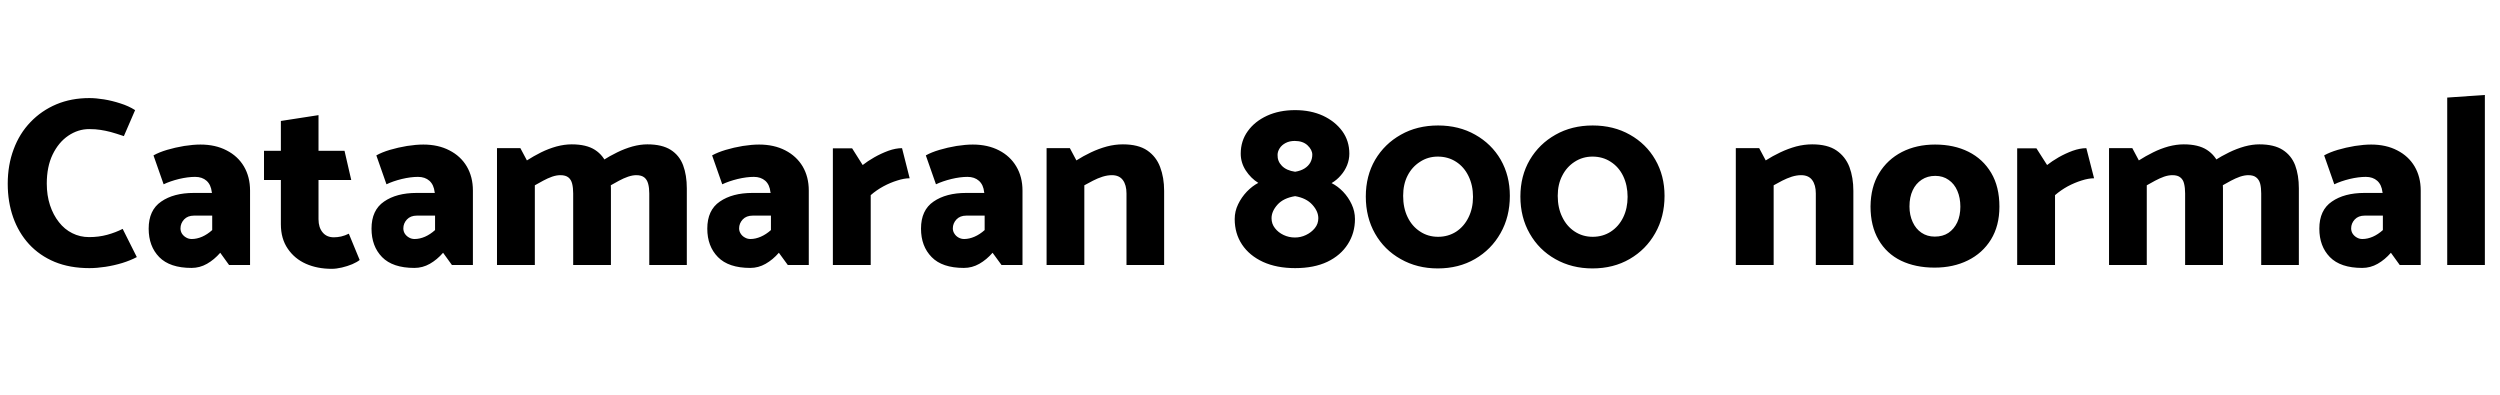 <svg xmlns="http://www.w3.org/2000/svg" xmlns:xlink="http://www.w3.org/1999/xlink" width="249.048" height="39.36"><path fill="black" d="M12.34 13.56L13.46 10.97Q12.82 10.56 11.99 10.30Q11.16 10.03 10.36 9.90Q9.55 9.77 8.90 9.77L8.90 9.77Q7.10 9.77 5.62 10.39Q4.13 11.02 3.04 12.16Q1.94 13.30 1.36 14.87Q0.77 16.44 0.77 18.31L0.77 18.31Q0.77 20.11 1.31 21.65Q1.85 23.18 2.89 24.32Q3.94 25.46 5.45 26.09Q6.96 26.71 8.90 26.71L8.90 26.71Q9.65 26.71 10.50 26.58Q11.35 26.45 12.18 26.20Q13.01 25.94 13.63 25.61L13.63 25.61L12.22 22.80Q11.52 23.16 10.68 23.39Q9.84 23.62 8.88 23.62L8.88 23.62Q7.97 23.62 7.20 23.23Q6.43 22.85 5.87 22.13Q5.30 21.41 4.98 20.44Q4.66 19.46 4.66 18.29L4.66 18.29Q4.66 16.61 5.24 15.40Q5.83 14.18 6.80 13.52Q7.78 12.86 8.88 12.86L8.88 12.86Q9.53 12.86 10.01 12.94Q10.49 13.01 11.03 13.15Q11.57 13.30 12.34 13.56L12.34 13.56ZM17.98 22.75L17.98 22.75Q17.98 22.25 18.34 21.86Q18.70 21.48 19.32 21.48L19.32 21.48L21.14 21.48L21.14 22.92Q20.66 23.35 20.14 23.58Q19.61 23.81 19.10 23.81L19.10 23.81Q18.79 23.81 18.54 23.66Q18.29 23.52 18.13 23.28Q17.98 23.04 17.98 22.75ZM15.29 15.48L16.30 18.36Q16.94 18.05 17.83 17.83Q18.72 17.62 19.44 17.62L19.44 17.62Q20.14 17.62 20.58 18.01Q21.02 18.41 21.10 19.15L21.10 19.15L21.12 19.22L19.30 19.22Q17.30 19.22 16.06 20.08Q14.81 20.93 14.81 22.78L14.81 22.78Q14.81 24.53 15.86 25.61Q16.92 26.69 19.08 26.69L19.08 26.69Q19.90 26.69 20.62 26.28Q21.34 25.87 21.94 25.18L21.94 25.18L22.82 26.40L24.91 26.40L24.91 18.98Q24.91 17.62 24.30 16.58Q23.69 15.55 22.57 14.98Q21.46 14.40 19.97 14.40L19.97 14.40Q19.25 14.40 18.35 14.54Q17.45 14.69 16.64 14.93Q15.84 15.17 15.29 15.48L15.29 15.48ZM34.99 17.93L34.32 15.02L31.73 15.02L31.73 11.47L27.98 12.05L27.98 15.02L26.30 15.02L26.30 17.93L27.98 17.93L27.98 22.34Q27.98 23.78 28.67 24.78Q29.35 25.78 30.48 26.28Q31.61 26.78 33.05 26.78L33.05 26.78Q33.50 26.78 34.06 26.65Q34.61 26.52 35.09 26.32Q35.57 26.11 35.83 25.90L35.83 25.90L34.75 23.28Q34.37 23.47 33.98 23.56Q33.60 23.64 33.26 23.64L33.26 23.64Q32.54 23.64 32.14 23.15Q31.73 22.66 31.73 21.84L31.73 21.84L31.73 17.93L34.99 17.93ZM40.18 22.75L40.18 22.75Q40.18 22.25 40.54 21.86Q40.90 21.48 41.52 21.48L41.52 21.48L43.34 21.48L43.34 22.92Q42.86 23.35 42.34 23.58Q41.81 23.81 41.30 23.81L41.30 23.81Q40.99 23.81 40.74 23.66Q40.49 23.52 40.33 23.28Q40.18 23.04 40.18 22.75ZM37.49 15.48L38.50 18.36Q39.14 18.05 40.03 17.83Q40.92 17.62 41.64 17.62L41.64 17.62Q42.34 17.62 42.78 18.01Q43.22 18.41 43.30 19.15L43.30 19.15L43.32 19.22L41.50 19.22Q39.50 19.22 38.26 20.08Q37.01 20.93 37.01 22.78L37.01 22.78Q37.01 24.53 38.06 25.61Q39.12 26.69 41.28 26.69L41.28 26.69Q42.10 26.69 42.82 26.28Q43.54 25.87 44.14 25.18L44.14 25.18L45.02 26.40L47.11 26.40L47.11 18.98Q47.11 17.62 46.50 16.58Q45.89 15.55 44.77 14.98Q43.66 14.40 42.17 14.40L42.17 14.40Q41.45 14.40 40.55 14.54Q39.65 14.69 38.84 14.93Q38.04 15.17 37.49 15.48L37.49 15.48ZM49.51 26.40L53.28 26.40L53.28 18.46Q53.66 18.24 54.11 18Q54.55 17.76 55.00 17.60Q55.44 17.45 55.82 17.45L55.82 17.45Q56.35 17.45 56.63 17.68Q56.90 17.90 57 18.31Q57.10 18.72 57.10 19.27L57.10 19.27L57.10 26.40L60.86 26.40L60.86 18.77Q60.86 17.45 60.49 16.46Q60.12 15.48 59.27 14.93Q58.42 14.38 56.95 14.38L56.95 14.38Q56.23 14.38 55.44 14.59Q54.65 14.81 53.90 15.18Q53.16 15.55 52.49 15.98L52.49 15.98L51.84 14.76L49.51 14.76L49.51 26.40ZM60.05 15.98L60.84 18.46Q61.22 18.24 61.67 18Q62.11 17.76 62.57 17.60Q63.02 17.45 63.38 17.45L63.38 17.45Q63.91 17.45 64.19 17.68Q64.46 17.90 64.57 18.31Q64.68 18.72 64.68 19.27L64.68 19.27L64.68 26.40L68.42 26.40L68.42 18.77Q68.42 17.45 68.05 16.46Q67.68 15.48 66.82 14.93Q65.95 14.38 64.49 14.38L64.49 14.38Q63.79 14.38 63.01 14.59Q62.23 14.81 61.48 15.18Q60.72 15.55 60.05 15.98L60.05 15.98ZM73.63 22.75L73.63 22.75Q73.63 22.25 73.99 21.86Q74.35 21.48 74.98 21.48L74.98 21.48L76.80 21.48L76.80 22.92Q76.32 23.35 75.79 23.58Q75.26 23.81 74.76 23.81L74.76 23.81Q74.45 23.81 74.20 23.66Q73.94 23.52 73.79 23.28Q73.63 23.04 73.63 22.75ZM70.94 15.48L71.95 18.36Q72.60 18.05 73.49 17.83Q74.38 17.62 75.10 17.62L75.10 17.62Q75.79 17.62 76.24 18.01Q76.68 18.41 76.75 19.15L76.75 19.15L76.78 19.22L74.95 19.22Q72.96 19.22 71.71 20.08Q70.46 20.93 70.46 22.78L70.46 22.78Q70.46 24.53 71.52 25.61Q72.58 26.69 74.74 26.69L74.74 26.69Q75.55 26.69 76.27 26.28Q76.99 25.87 77.59 25.18L77.59 25.18L78.48 26.40L80.57 26.40L80.57 18.98Q80.57 17.62 79.96 16.58Q79.34 15.55 78.23 14.98Q77.11 14.40 75.62 14.40L75.62 14.40Q74.90 14.40 74.00 14.54Q73.10 14.69 72.30 14.93Q71.50 15.17 70.94 15.48L70.94 15.48ZM82.97 26.40L86.74 26.40L86.74 19.44Q87.31 18.94 88.01 18.56Q88.70 18.19 89.39 17.98Q90.07 17.76 90.62 17.76L90.62 17.76L89.86 14.76Q89.23 14.76 88.50 15.02Q87.77 15.29 87.10 15.67Q86.42 16.06 85.94 16.44L85.94 16.44L84.89 14.78L82.97 14.78L82.97 26.40ZM94.92 22.75L94.92 22.75Q94.92 22.25 95.28 21.86Q95.64 21.48 96.26 21.48L96.26 21.48L98.09 21.48L98.09 22.92Q97.61 23.35 97.08 23.58Q96.55 23.81 96.05 23.81L96.05 23.81Q95.74 23.81 95.48 23.66Q95.23 23.52 95.08 23.28Q94.92 23.04 94.92 22.75ZM92.23 15.48L93.24 18.36Q93.89 18.05 94.78 17.83Q95.66 17.62 96.38 17.62L96.38 17.62Q97.08 17.62 97.52 18.01Q97.97 18.41 98.04 19.15L98.04 19.15L98.06 19.22L96.24 19.22Q94.25 19.22 93.00 20.08Q91.75 20.93 91.75 22.78L91.75 22.78Q91.75 24.53 92.81 25.61Q93.86 26.69 96.02 26.69L96.02 26.69Q96.84 26.69 97.56 26.28Q98.28 25.87 98.88 25.18L98.88 25.18L99.77 26.40L101.86 26.40L101.86 18.98Q101.86 17.62 101.24 16.58Q100.63 15.55 99.52 14.98Q98.40 14.40 96.91 14.40L96.91 14.40Q96.19 14.40 95.29 14.54Q94.39 14.69 93.59 14.93Q92.78 15.17 92.23 15.48L92.23 15.48ZM104.26 26.40L108.02 26.40L108.02 18.46Q108.41 18.24 108.88 18Q109.34 17.76 109.84 17.60Q110.33 17.45 110.76 17.45L110.76 17.45Q111.50 17.45 111.86 17.94Q112.22 18.43 112.22 19.27L112.22 19.27L112.22 26.40L115.97 26.40L115.97 19.01Q115.97 17.69 115.57 16.64Q115.18 15.60 114.29 14.99Q113.40 14.38 111.86 14.38L111.86 14.38Q111.07 14.38 110.27 14.59Q109.46 14.81 108.68 15.18Q107.90 15.55 107.23 15.98L107.23 15.98L106.58 14.76L104.26 14.76L104.26 26.40ZM129.02 10.97L129.02 10.97Q127.44 10.97 126.22 11.53Q124.99 12.10 124.30 13.07Q123.60 14.04 123.60 15.31L123.60 15.31Q123.60 16.20 124.10 16.98Q124.61 17.76 125.35 18.22L125.35 18.22Q124.75 18.53 124.21 19.09Q123.67 19.66 123.34 20.35Q123.00 21.05 123.00 21.82L123.00 21.82Q123.00 23.26 123.73 24.36Q124.46 25.46 125.82 26.09Q127.18 26.71 129.02 26.71L129.02 26.71Q130.90 26.71 132.23 26.08Q133.56 25.44 134.27 24.32Q134.98 23.21 134.98 21.82L134.98 21.82Q134.98 21.05 134.65 20.35Q134.33 19.66 133.80 19.10Q133.27 18.55 132.65 18.24L132.65 18.24Q133.18 17.93 133.57 17.47Q133.97 17.02 134.20 16.45Q134.42 15.89 134.42 15.31L134.42 15.31Q134.42 14.04 133.72 13.07Q133.01 12.10 131.80 11.53Q130.58 10.97 129.02 10.97ZM128.98 14.04L128.98 14.04Q129.79 14.04 130.26 14.48Q130.73 14.93 130.73 15.41L130.73 15.41Q130.73 15.82 130.54 16.18Q130.34 16.54 129.96 16.78Q129.58 17.02 129.02 17.11L129.02 17.11Q128.16 16.99 127.70 16.52Q127.25 16.06 127.27 15.43L127.27 15.43Q127.27 15.10 127.48 14.77Q127.68 14.45 128.08 14.24Q128.47 14.04 128.98 14.04ZM129.02 19.54L129.02 19.54Q130.13 19.73 130.73 20.39Q131.33 21.05 131.33 21.74L131.33 21.74Q131.33 22.30 130.98 22.73Q130.63 23.16 130.10 23.41Q129.58 23.66 129.00 23.66L129.00 23.66Q128.40 23.66 127.87 23.41Q127.34 23.16 127.01 22.73Q126.67 22.30 126.67 21.74L126.67 21.74Q126.67 21.05 127.26 20.39Q127.85 19.73 129.02 19.54ZM136.06 19.58L136.06 19.58Q136.06 21.65 136.98 23.27Q137.90 24.89 139.54 25.81Q141.17 26.74 143.23 26.74L143.23 26.74Q145.32 26.74 146.94 25.80Q148.56 24.86 149.48 23.23Q150.41 21.60 150.41 19.51L150.41 19.51Q150.41 17.50 149.50 15.91Q148.58 14.33 146.96 13.42Q145.34 12.50 143.26 12.50L143.26 12.50Q141.17 12.50 139.55 13.42Q137.93 14.33 136.99 15.92Q136.06 17.52 136.06 19.58ZM139.78 19.51L139.78 19.51Q139.78 18.36 140.22 17.50Q140.66 16.63 141.46 16.12Q142.25 15.60 143.23 15.60L143.23 15.60Q144.26 15.60 145.06 16.12Q145.85 16.63 146.29 17.54Q146.74 18.46 146.74 19.61L146.74 19.61Q146.74 20.76 146.29 21.66Q145.85 22.56 145.06 23.08Q144.26 23.59 143.26 23.59L143.26 23.59Q142.25 23.59 141.46 23.06Q140.66 22.54 140.22 21.62Q139.78 20.71 139.78 19.51ZM151.46 19.58L151.46 19.58Q151.46 21.65 152.39 23.27Q153.31 24.89 154.94 25.81Q156.58 26.74 158.64 26.74L158.64 26.74Q160.73 26.74 162.35 25.80Q163.97 24.86 164.89 23.23Q165.82 21.60 165.82 19.51L165.82 19.51Q165.82 17.50 164.90 15.91Q163.99 14.33 162.37 13.42Q160.75 12.50 158.66 12.50L158.66 12.50Q156.58 12.50 154.96 13.42Q153.34 14.33 152.40 15.92Q151.46 17.52 151.46 19.58ZM155.18 19.51L155.18 19.51Q155.18 18.36 155.63 17.50Q156.07 16.63 156.86 16.12Q157.66 15.60 158.64 15.60L158.64 15.60Q159.67 15.60 160.46 16.12Q161.26 16.63 161.70 17.54Q162.14 18.46 162.14 19.61L162.14 19.61Q162.14 20.76 161.70 21.66Q161.26 22.56 160.46 23.08Q159.67 23.59 158.66 23.59L158.66 23.59Q157.66 23.59 156.86 23.06Q156.07 22.54 155.63 21.62Q155.18 20.71 155.18 19.51ZM172.92 26.40L176.69 26.40L176.69 18.46Q177.07 18.24 177.54 18Q178.01 17.76 178.50 17.60Q178.99 17.45 179.42 17.45L179.42 17.45Q180.17 17.45 180.53 17.94Q180.89 18.43 180.89 19.27L180.89 19.27L180.89 26.40L184.63 26.40L184.63 19.01Q184.63 17.69 184.24 16.64Q183.84 15.60 182.95 14.99Q182.06 14.38 180.53 14.38L180.53 14.38Q179.74 14.38 178.93 14.59Q178.13 14.81 177.35 15.18Q176.57 15.55 175.90 15.98L175.90 15.98L175.25 14.76L172.92 14.76L172.92 26.40ZM192.72 26.66L192.72 26.66Q190.82 26.66 189.38 25.97Q187.94 25.27 187.14 23.89Q186.34 22.51 186.34 20.57L186.34 20.57Q186.36 18.62 187.19 17.26Q188.02 15.89 189.47 15.14Q190.92 14.40 192.77 14.40L192.77 14.40Q194.66 14.40 196.10 15.12Q197.54 15.84 198.36 17.22Q199.18 18.60 199.18 20.59L199.18 20.59Q199.18 22.49 198.34 23.86Q197.50 25.22 196.04 25.94Q194.59 26.66 192.72 26.66ZM192.74 23.57L192.74 23.57Q193.54 23.57 194.10 23.20Q194.66 22.82 194.98 22.15Q195.29 21.48 195.29 20.59L195.29 20.59Q195.29 19.70 194.99 19.01Q194.69 18.31 194.12 17.92Q193.56 17.52 192.79 17.52L192.79 17.52Q192.02 17.52 191.44 17.90Q190.85 18.29 190.54 18.96Q190.22 19.63 190.22 20.57L190.22 20.57Q190.22 21.43 190.54 22.12Q190.85 22.80 191.41 23.18Q191.98 23.57 192.74 23.57ZM200.95 26.40L204.72 26.40L204.72 19.44Q205.30 18.94 205.99 18.56Q206.69 18.19 207.37 17.98Q208.06 17.76 208.61 17.76L208.61 17.76L207.84 14.76Q207.22 14.76 206.48 15.02Q205.75 15.29 205.08 15.67Q204.41 16.06 203.93 16.44L203.93 16.44L202.87 14.78L200.95 14.78L200.95 26.40ZM210.10 26.40L213.86 26.40L213.86 18.46Q214.25 18.24 214.69 18Q215.14 17.76 215.58 17.60Q216.02 17.45 216.41 17.45L216.41 17.45Q216.94 17.45 217.21 17.68Q217.49 17.90 217.58 18.31Q217.68 18.72 217.68 19.27L217.68 19.27L217.68 26.40L221.45 26.40L221.45 18.77Q221.45 17.45 221.08 16.46Q220.70 15.48 219.85 14.93Q219 14.38 217.54 14.38L217.54 14.38Q216.82 14.38 216.02 14.59Q215.23 14.81 214.49 15.18Q213.74 15.55 213.07 15.98L213.07 15.98L212.42 14.76L210.10 14.76L210.10 26.40ZM220.63 15.98L221.42 18.46Q221.81 18.24 222.25 18Q222.70 17.76 223.15 17.60Q223.61 17.45 223.97 17.45L223.97 17.45Q224.50 17.45 224.77 17.68Q225.05 17.90 225.16 18.31Q225.26 18.72 225.26 19.27L225.26 19.27L225.26 26.40L229.01 26.40L229.01 18.77Q229.01 17.45 228.64 16.46Q228.26 15.48 227.40 14.93Q226.54 14.38 225.07 14.38L225.07 14.38Q224.38 14.38 223.60 14.59Q222.82 14.81 222.06 15.18Q221.30 15.55 220.63 15.98L220.63 15.98ZM234.22 22.75L234.22 22.75Q234.22 22.25 234.58 21.86Q234.94 21.48 235.56 21.48L235.56 21.48L237.38 21.48L237.38 22.92Q236.90 23.35 236.38 23.58Q235.85 23.81 235.34 23.81L235.34 23.81Q235.03 23.81 234.78 23.66Q234.53 23.52 234.37 23.28Q234.22 23.04 234.22 22.75ZM231.53 15.48L232.54 18.36Q233.18 18.05 234.07 17.83Q234.96 17.62 235.68 17.62L235.68 17.62Q236.38 17.62 236.82 18.01Q237.26 18.41 237.34 19.15L237.34 19.15L237.36 19.22L235.54 19.22Q233.54 19.22 232.30 20.08Q231.05 20.93 231.05 22.78L231.05 22.78Q231.05 24.53 232.10 25.61Q233.16 26.69 235.32 26.69L235.32 26.69Q236.14 26.69 236.86 26.28Q237.58 25.87 238.18 25.18L238.18 25.18L239.06 26.40L241.15 26.40L241.15 18.98Q241.15 17.62 240.54 16.58Q239.93 15.55 238.81 14.98Q237.70 14.40 236.21 14.40L236.21 14.40Q235.49 14.40 234.59 14.54Q233.69 14.69 232.88 14.93Q232.08 15.17 231.53 15.48L231.53 15.48ZM243.79 26.40L247.54 26.40L247.54 9.46L243.79 9.72L243.79 26.40Z"/></svg>